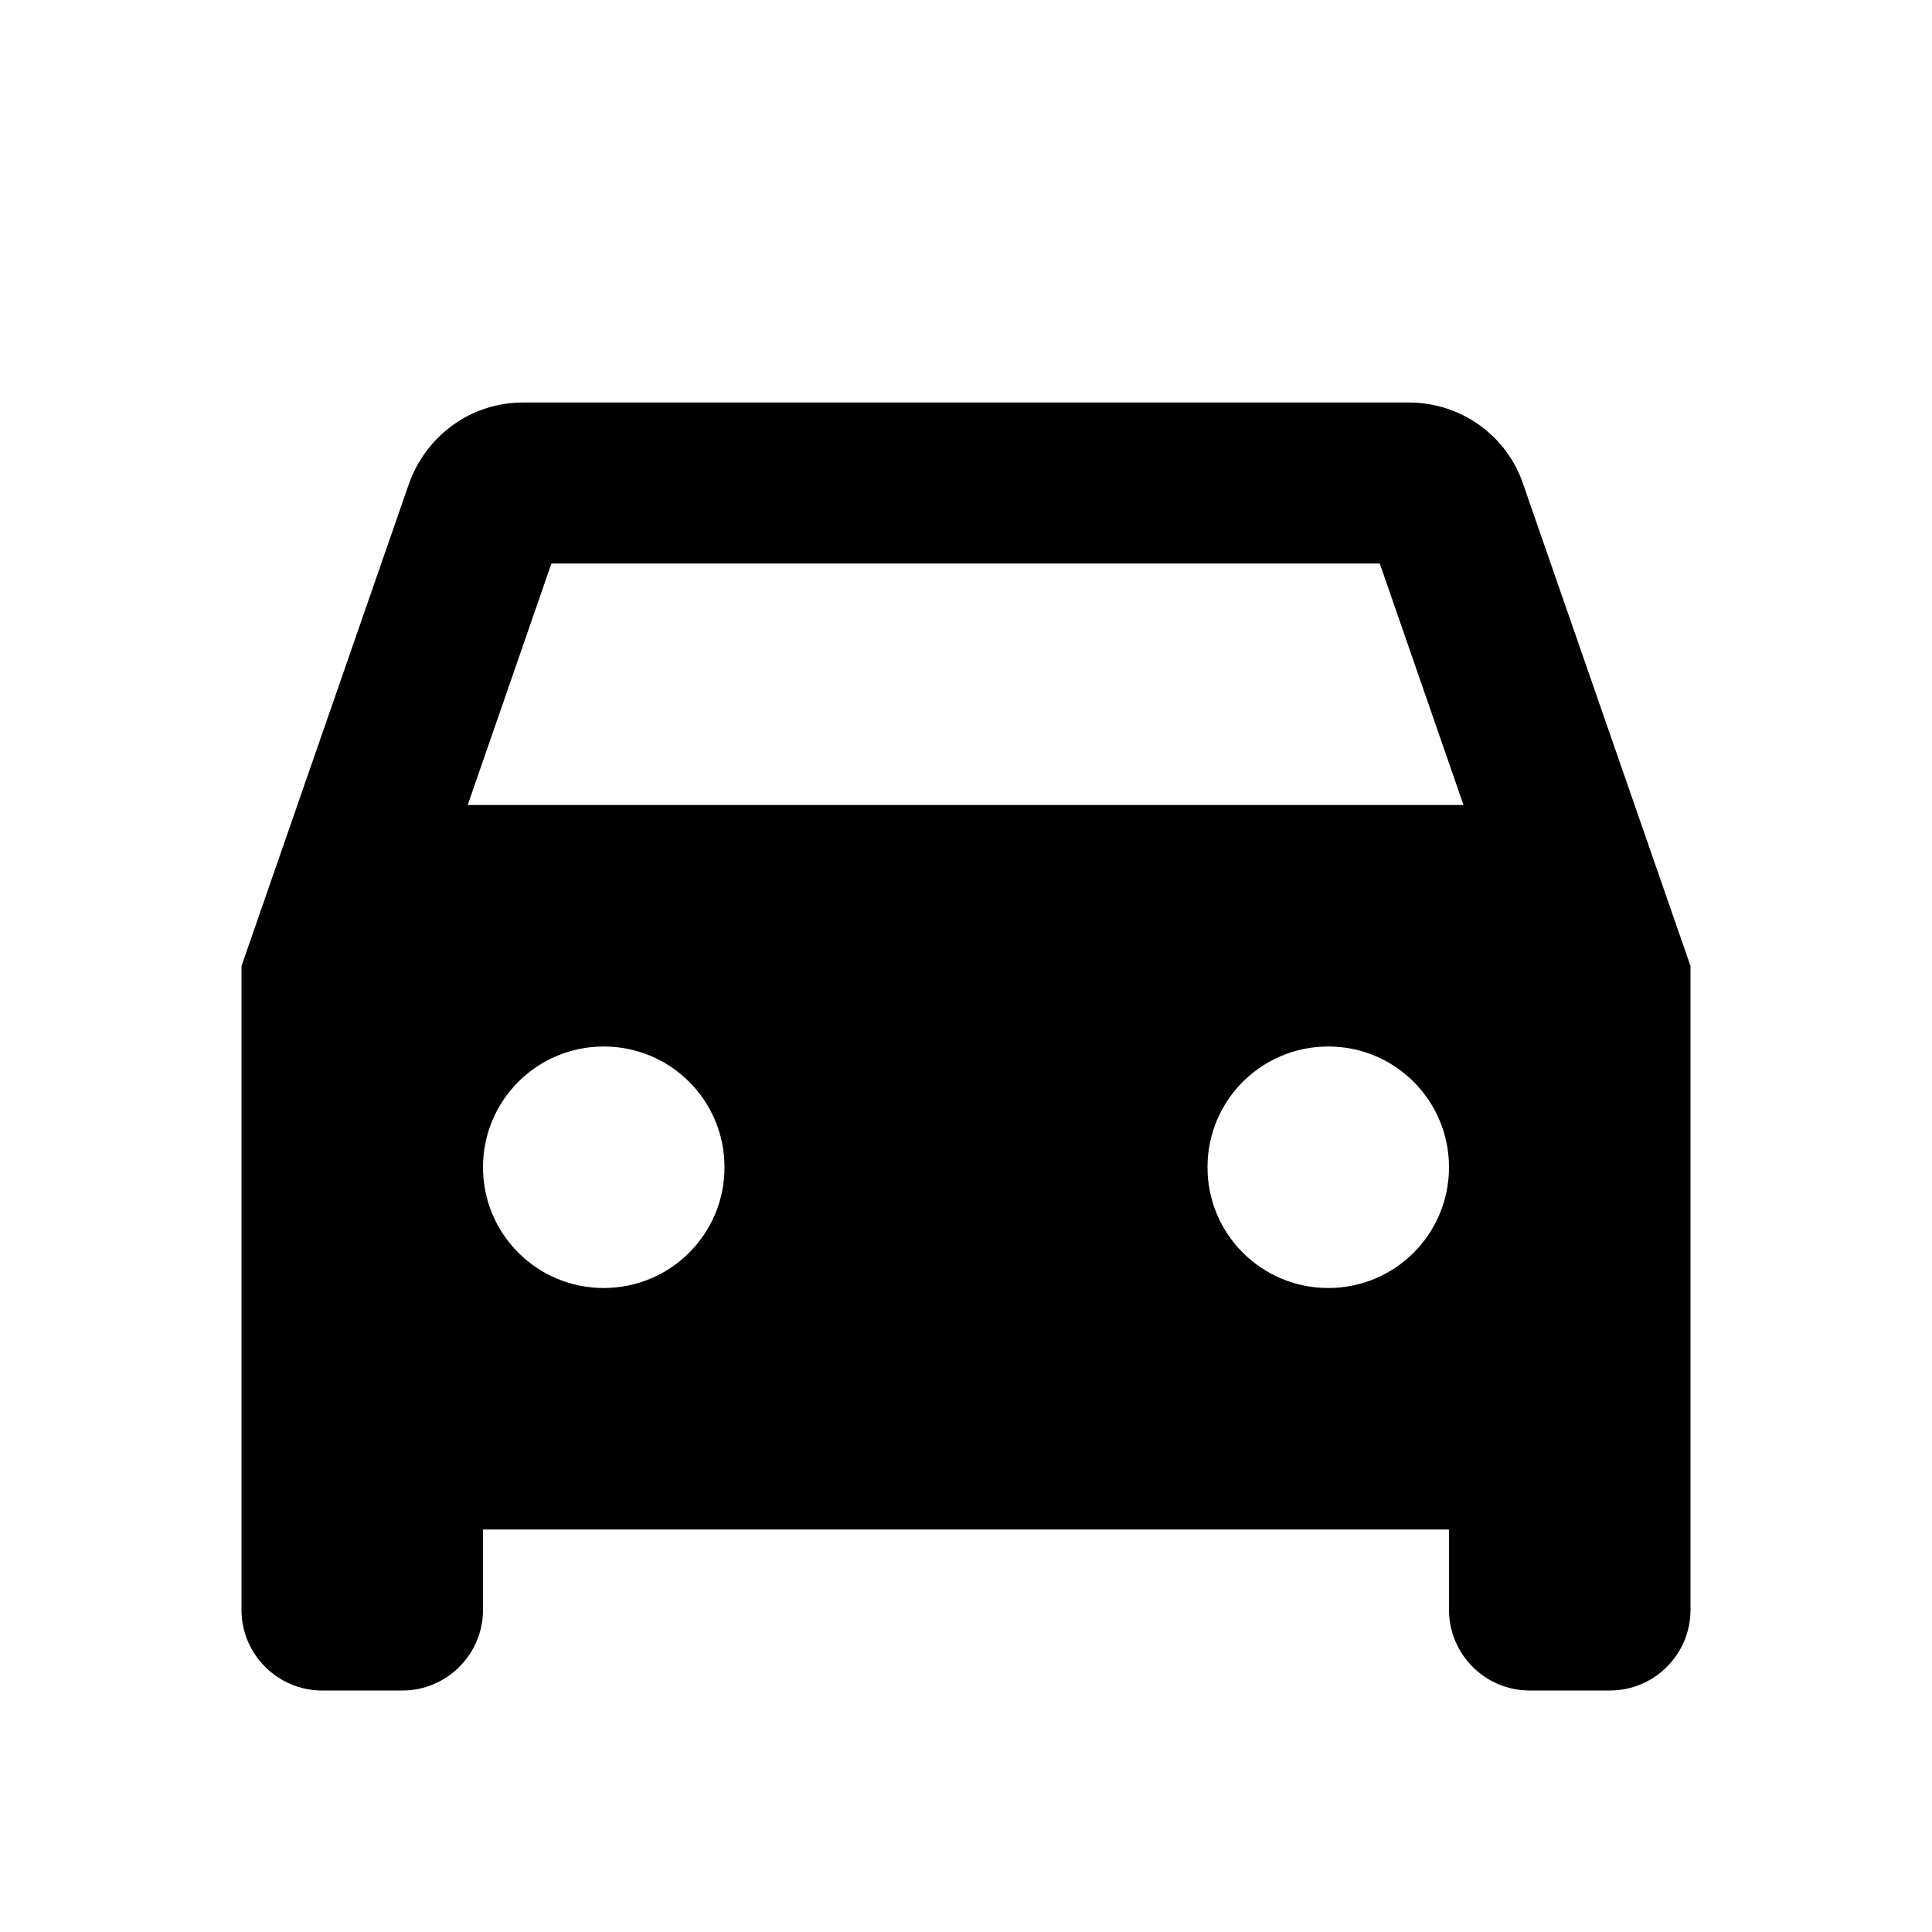<svg width="24" height="24" viewBox="0 0 24 24" fill="none" xmlns="http://www.w3.org/2000/svg">
<g clip-path="url(#clip0_401_9986)">
<path d="M18.92 6.01C18.72 5.42 18.16 5 17.5 5H6.5C5.84 5 5.29 5.42 5.08 6.01L3 12V20C3 20.55 3.45 21 4 21H5C5.55 21 6 20.55 6 20V19H18V20C18 20.55 18.45 21 19 21H20C20.55 21 21 20.55 21 20V12L18.92 6.01ZM7.5 16C6.67 16 6 15.33 6 14.5C6 13.67 6.67 13 7.5 13C8.33 13 9 13.67 9 14.5C9 15.33 8.33 16 7.5 16ZM16.5 16C15.67 16 15 15.33 15 14.5C15 13.67 15.67 13 16.5 13C17.33 13 18 13.67 18 14.5C18 15.33 17.33 16 16.5 16ZM5.81 10L6.85 7H17.14L18.18 10H5.81Z" fill="black"/>
</g>
<defs>
<clipPath id="clip0_401_9986">
<rect width="24" height="24" fill="white"/>
</clipPath>
</defs>
</svg>
